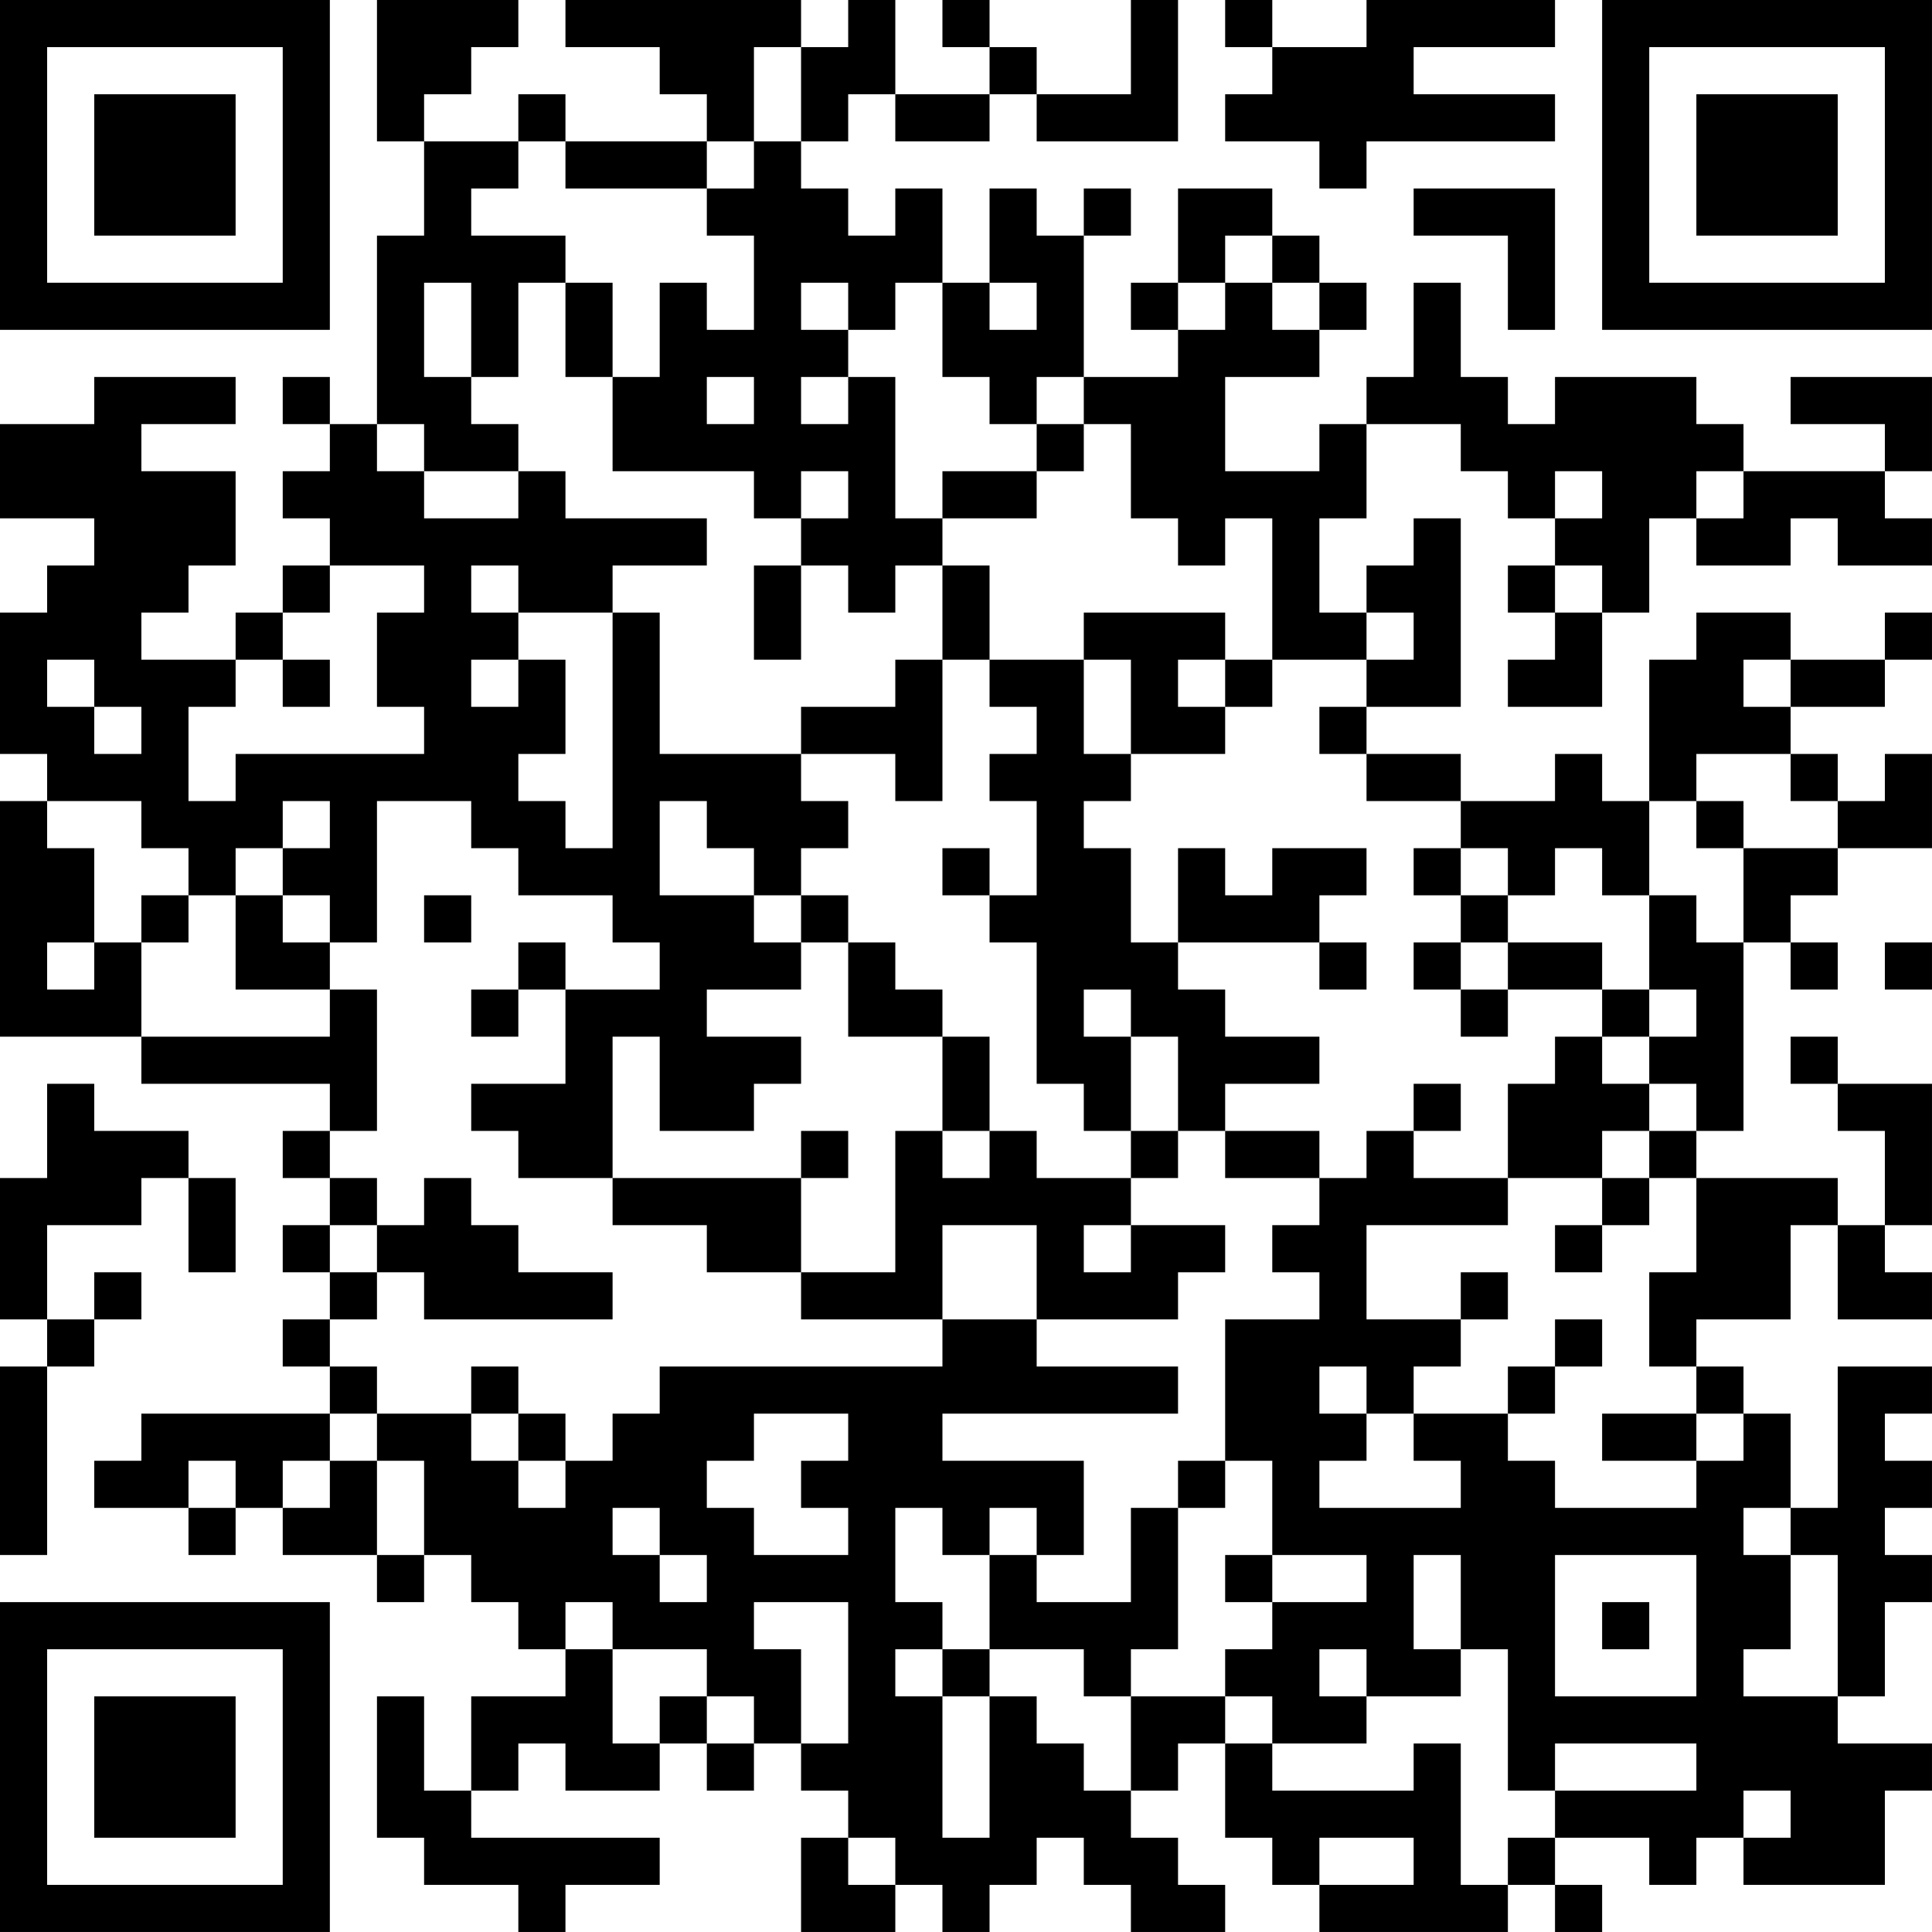 <?xml version="1.0" encoding="UTF-8"?>
<svg xmlns="http://www.w3.org/2000/svg" version="1.1" width="200" height="200" viewBox="0 0 200 200"><rect x="0" y="0" width="200" height="200" fill="#ffffff"/><g transform="scale(4.878)"><g transform="translate(0,0)"><path fill-rule="evenodd" d="M8 0L8 3L9 3L9 5L8 5L8 9L7 9L7 8L6 8L6 9L7 9L7 10L6 10L6 11L7 11L7 12L6 12L6 13L5 13L5 14L3 14L3 13L4 13L4 12L5 12L5 10L3 10L3 9L5 9L5 8L2 8L2 9L0 9L0 11L2 11L2 12L1 12L1 13L0 13L0 16L1 16L1 17L0 17L0 22L3 22L3 23L7 23L7 24L6 24L6 25L7 25L7 26L6 26L6 27L7 27L7 28L6 28L6 29L7 29L7 30L3 30L3 31L2 31L2 32L4 32L4 33L5 33L5 32L6 32L6 33L8 33L8 34L9 34L9 33L10 33L10 34L11 34L11 35L12 35L12 36L10 36L10 38L9 38L9 36L8 36L8 39L9 39L9 40L11 40L11 41L12 41L12 40L14 40L14 39L10 39L10 38L11 38L11 37L12 37L12 38L14 38L14 37L15 37L15 38L16 38L16 37L17 37L17 38L18 38L18 39L17 39L17 41L19 41L19 40L20 40L20 41L21 41L21 40L22 40L22 39L23 39L23 40L24 40L24 41L26 41L26 40L25 40L25 39L24 39L24 38L25 38L25 37L26 37L26 39L27 39L27 40L28 40L28 41L32 41L32 40L33 40L33 41L34 41L34 40L33 40L33 39L35 39L35 40L36 40L36 39L37 39L37 40L40 40L40 38L41 38L41 37L39 37L39 36L40 36L40 34L41 34L41 33L40 33L40 32L41 32L41 31L40 31L40 30L41 30L41 29L39 29L39 32L38 32L38 30L37 30L37 29L36 29L36 28L38 28L38 26L39 26L39 28L41 28L41 27L40 27L40 26L41 26L41 23L39 23L39 22L38 22L38 23L39 23L39 24L40 24L40 26L39 26L39 25L36 25L36 24L37 24L37 20L38 20L38 21L39 21L39 20L38 20L38 19L39 19L39 18L41 18L41 16L40 16L40 17L39 17L39 16L38 16L38 15L40 15L40 14L41 14L41 13L40 13L40 14L38 14L38 13L36 13L36 14L35 14L35 17L34 17L34 16L33 16L33 17L31 17L31 16L29 16L29 15L31 15L31 11L30 11L30 12L29 12L29 13L28 13L28 11L29 11L29 9L31 9L31 10L32 10L32 11L33 11L33 12L32 12L32 13L33 13L33 14L32 14L32 15L34 15L34 13L35 13L35 11L36 11L36 12L38 12L38 11L39 11L39 12L41 12L41 11L40 11L40 10L41 10L41 8L38 8L38 9L40 9L40 10L37 10L37 9L36 9L36 8L33 8L33 9L32 9L32 8L31 8L31 6L30 6L30 8L29 8L29 9L28 9L28 10L26 10L26 8L28 8L28 7L29 7L29 6L28 6L28 5L27 5L27 4L25 4L25 6L24 6L24 7L25 7L25 8L23 8L23 5L24 5L24 4L23 4L23 5L22 5L22 4L21 4L21 6L20 6L20 4L19 4L19 5L18 5L18 4L17 4L17 3L18 3L18 2L19 2L19 3L21 3L21 2L22 2L22 3L25 3L25 0L24 0L24 2L22 2L22 1L21 1L21 0L20 0L20 1L21 1L21 2L19 2L19 0L18 0L18 1L17 1L17 0L12 0L12 1L14 1L14 2L15 2L15 3L12 3L12 2L11 2L11 3L9 3L9 2L10 2L10 1L11 1L11 0ZM26 0L26 1L27 1L27 2L26 2L26 3L28 3L28 4L29 4L29 3L33 3L33 2L30 2L30 1L33 1L33 0L29 0L29 1L27 1L27 0ZM16 1L16 3L15 3L15 4L12 4L12 3L11 3L11 4L10 4L10 5L12 5L12 6L11 6L11 8L10 8L10 6L9 6L9 8L10 8L10 9L11 9L11 10L9 10L9 9L8 9L8 10L9 10L9 11L11 11L11 10L12 10L12 11L15 11L15 12L13 12L13 13L11 13L11 12L10 12L10 13L11 13L11 14L10 14L10 15L11 15L11 14L12 14L12 16L11 16L11 17L12 17L12 18L13 18L13 13L14 13L14 16L17 16L17 17L18 17L18 18L17 18L17 19L16 19L16 18L15 18L15 17L14 17L14 19L16 19L16 20L17 20L17 21L15 21L15 22L17 22L17 23L16 23L16 24L14 24L14 22L13 22L13 25L11 25L11 24L10 24L10 23L12 23L12 21L14 21L14 20L13 20L13 19L11 19L11 18L10 18L10 17L8 17L8 20L7 20L7 19L6 19L6 18L7 18L7 17L6 17L6 18L5 18L5 19L4 19L4 18L3 18L3 17L1 17L1 18L2 18L2 20L1 20L1 21L2 21L2 20L3 20L3 22L7 22L7 21L8 21L8 24L7 24L7 25L8 25L8 26L7 26L7 27L8 27L8 28L7 28L7 29L8 29L8 30L7 30L7 31L6 31L6 32L7 32L7 31L8 31L8 33L9 33L9 31L8 31L8 30L10 30L10 31L11 31L11 32L12 32L12 31L13 31L13 30L14 30L14 29L20 29L20 28L22 28L22 29L25 29L25 30L20 30L20 31L23 31L23 33L22 33L22 32L21 32L21 33L20 33L20 32L19 32L19 34L20 34L20 35L19 35L19 36L20 36L20 39L21 39L21 36L22 36L22 37L23 37L23 38L24 38L24 36L26 36L26 37L27 37L27 38L30 38L30 37L31 37L31 40L32 40L32 39L33 39L33 38L36 38L36 37L33 37L33 38L32 38L32 35L31 35L31 33L30 33L30 35L31 35L31 36L29 36L29 35L28 35L28 36L29 36L29 37L27 37L27 36L26 36L26 35L27 35L27 34L29 34L29 33L27 33L27 31L26 31L26 28L28 28L28 27L27 27L27 26L28 26L28 25L29 25L29 24L30 24L30 25L32 25L32 26L29 26L29 28L31 28L31 29L30 29L30 30L29 30L29 29L28 29L28 30L29 30L29 31L28 31L28 32L31 32L31 31L30 31L30 30L32 30L32 31L33 31L33 32L36 32L36 31L37 31L37 30L36 30L36 29L35 29L35 27L36 27L36 25L35 25L35 24L36 24L36 23L35 23L35 22L36 22L36 21L35 21L35 19L36 19L36 20L37 20L37 18L39 18L39 17L38 17L38 16L36 16L36 17L35 17L35 19L34 19L34 18L33 18L33 19L32 19L32 18L31 18L31 17L29 17L29 16L28 16L28 15L29 15L29 14L30 14L30 13L29 13L29 14L27 14L27 11L26 11L26 12L25 12L25 11L24 11L24 9L23 9L23 8L22 8L22 9L21 9L21 8L20 8L20 6L19 6L19 7L18 7L18 6L17 6L17 7L18 7L18 8L17 8L17 9L18 9L18 8L19 8L19 11L20 11L20 12L19 12L19 13L18 13L18 12L17 12L17 11L18 11L18 10L17 10L17 11L16 11L16 10L13 10L13 8L14 8L14 6L15 6L15 7L16 7L16 5L15 5L15 4L16 4L16 3L17 3L17 1ZM30 4L30 5L32 5L32 7L33 7L33 4ZM26 5L26 6L25 6L25 7L26 7L26 6L27 6L27 7L28 7L28 6L27 6L27 5ZM12 6L12 8L13 8L13 6ZM21 6L21 7L22 7L22 6ZM15 8L15 9L16 9L16 8ZM22 9L22 10L20 10L20 11L22 11L22 10L23 10L23 9ZM33 10L33 11L34 11L34 10ZM36 10L36 11L37 11L37 10ZM7 12L7 13L6 13L6 14L5 14L5 15L4 15L4 17L5 17L5 16L9 16L9 15L8 15L8 13L9 13L9 12ZM16 12L16 14L17 14L17 12ZM20 12L20 14L19 14L19 15L17 15L17 16L19 16L19 17L20 17L20 14L21 14L21 15L22 15L22 16L21 16L21 17L22 17L22 19L21 19L21 18L20 18L20 19L21 19L21 20L22 20L22 23L23 23L23 24L24 24L24 25L22 25L22 24L21 24L21 22L20 22L20 21L19 21L19 20L18 20L18 19L17 19L17 20L18 20L18 22L20 22L20 24L19 24L19 27L17 27L17 25L18 25L18 24L17 24L17 25L13 25L13 26L15 26L15 27L17 27L17 28L20 28L20 26L22 26L22 28L25 28L25 27L26 27L26 26L24 26L24 25L25 25L25 24L26 24L26 25L28 25L28 24L26 24L26 23L28 23L28 22L26 22L26 21L25 21L25 20L28 20L28 21L29 21L29 20L28 20L28 19L29 19L29 18L27 18L27 19L26 19L26 18L25 18L25 20L24 20L24 18L23 18L23 17L24 17L24 16L26 16L26 15L27 15L27 14L26 14L26 13L23 13L23 14L21 14L21 12ZM33 12L33 13L34 13L34 12ZM1 14L1 15L2 15L2 16L3 16L3 15L2 15L2 14ZM6 14L6 15L7 15L7 14ZM23 14L23 16L24 16L24 14ZM25 14L25 15L26 15L26 14ZM37 14L37 15L38 15L38 14ZM36 17L36 18L37 18L37 17ZM30 18L30 19L31 19L31 20L30 20L30 21L31 21L31 22L32 22L32 21L34 21L34 22L33 22L33 23L32 23L32 25L34 25L34 26L33 26L33 27L34 27L34 26L35 26L35 25L34 25L34 24L35 24L35 23L34 23L34 22L35 22L35 21L34 21L34 20L32 20L32 19L31 19L31 18ZM3 19L3 20L4 20L4 19ZM5 19L5 21L7 21L7 20L6 20L6 19ZM9 19L9 20L10 20L10 19ZM11 20L11 21L10 21L10 22L11 22L11 21L12 21L12 20ZM31 20L31 21L32 21L32 20ZM40 20L40 21L41 21L41 20ZM23 21L23 22L24 22L24 24L25 24L25 22L24 22L24 21ZM1 23L1 25L0 25L0 28L1 28L1 29L0 29L0 33L1 33L1 29L2 29L2 28L3 28L3 27L2 27L2 28L1 28L1 26L3 26L3 25L4 25L4 27L5 27L5 25L4 25L4 24L2 24L2 23ZM30 23L30 24L31 24L31 23ZM20 24L20 25L21 25L21 24ZM9 25L9 26L8 26L8 27L9 27L9 28L13 28L13 27L11 27L11 26L10 26L10 25ZM23 26L23 27L24 27L24 26ZM31 27L31 28L32 28L32 27ZM33 28L33 29L32 29L32 30L33 30L33 29L34 29L34 28ZM10 29L10 30L11 30L11 31L12 31L12 30L11 30L11 29ZM16 30L16 31L15 31L15 32L16 32L16 33L18 33L18 32L17 32L17 31L18 31L18 30ZM34 30L34 31L36 31L36 30ZM4 31L4 32L5 32L5 31ZM25 31L25 32L24 32L24 34L22 34L22 33L21 33L21 35L20 35L20 36L21 36L21 35L23 35L23 36L24 36L24 35L25 35L25 32L26 32L26 31ZM13 32L13 33L14 33L14 34L15 34L15 33L14 33L14 32ZM37 32L37 33L38 33L38 35L37 35L37 36L39 36L39 33L38 33L38 32ZM26 33L26 34L27 34L27 33ZM33 33L33 36L36 36L36 33ZM12 34L12 35L13 35L13 37L14 37L14 36L15 36L15 37L16 37L16 36L15 36L15 35L13 35L13 34ZM16 34L16 35L17 35L17 37L18 37L18 34ZM34 34L34 35L35 35L35 34ZM37 38L37 39L38 39L38 38ZM18 39L18 40L19 40L19 39ZM28 39L28 40L30 40L30 39ZM0 0L0 7L7 7L7 0ZM1 1L1 6L6 6L6 1ZM2 2L2 5L5 5L5 2ZM34 0L34 7L41 7L41 0ZM35 1L35 6L40 6L40 1ZM36 2L36 5L39 5L39 2ZM0 34L0 41L7 41L7 34ZM1 35L1 40L6 40L6 35ZM2 36L2 39L5 39L5 36Z" fill="#000000"/></g></g></svg>
